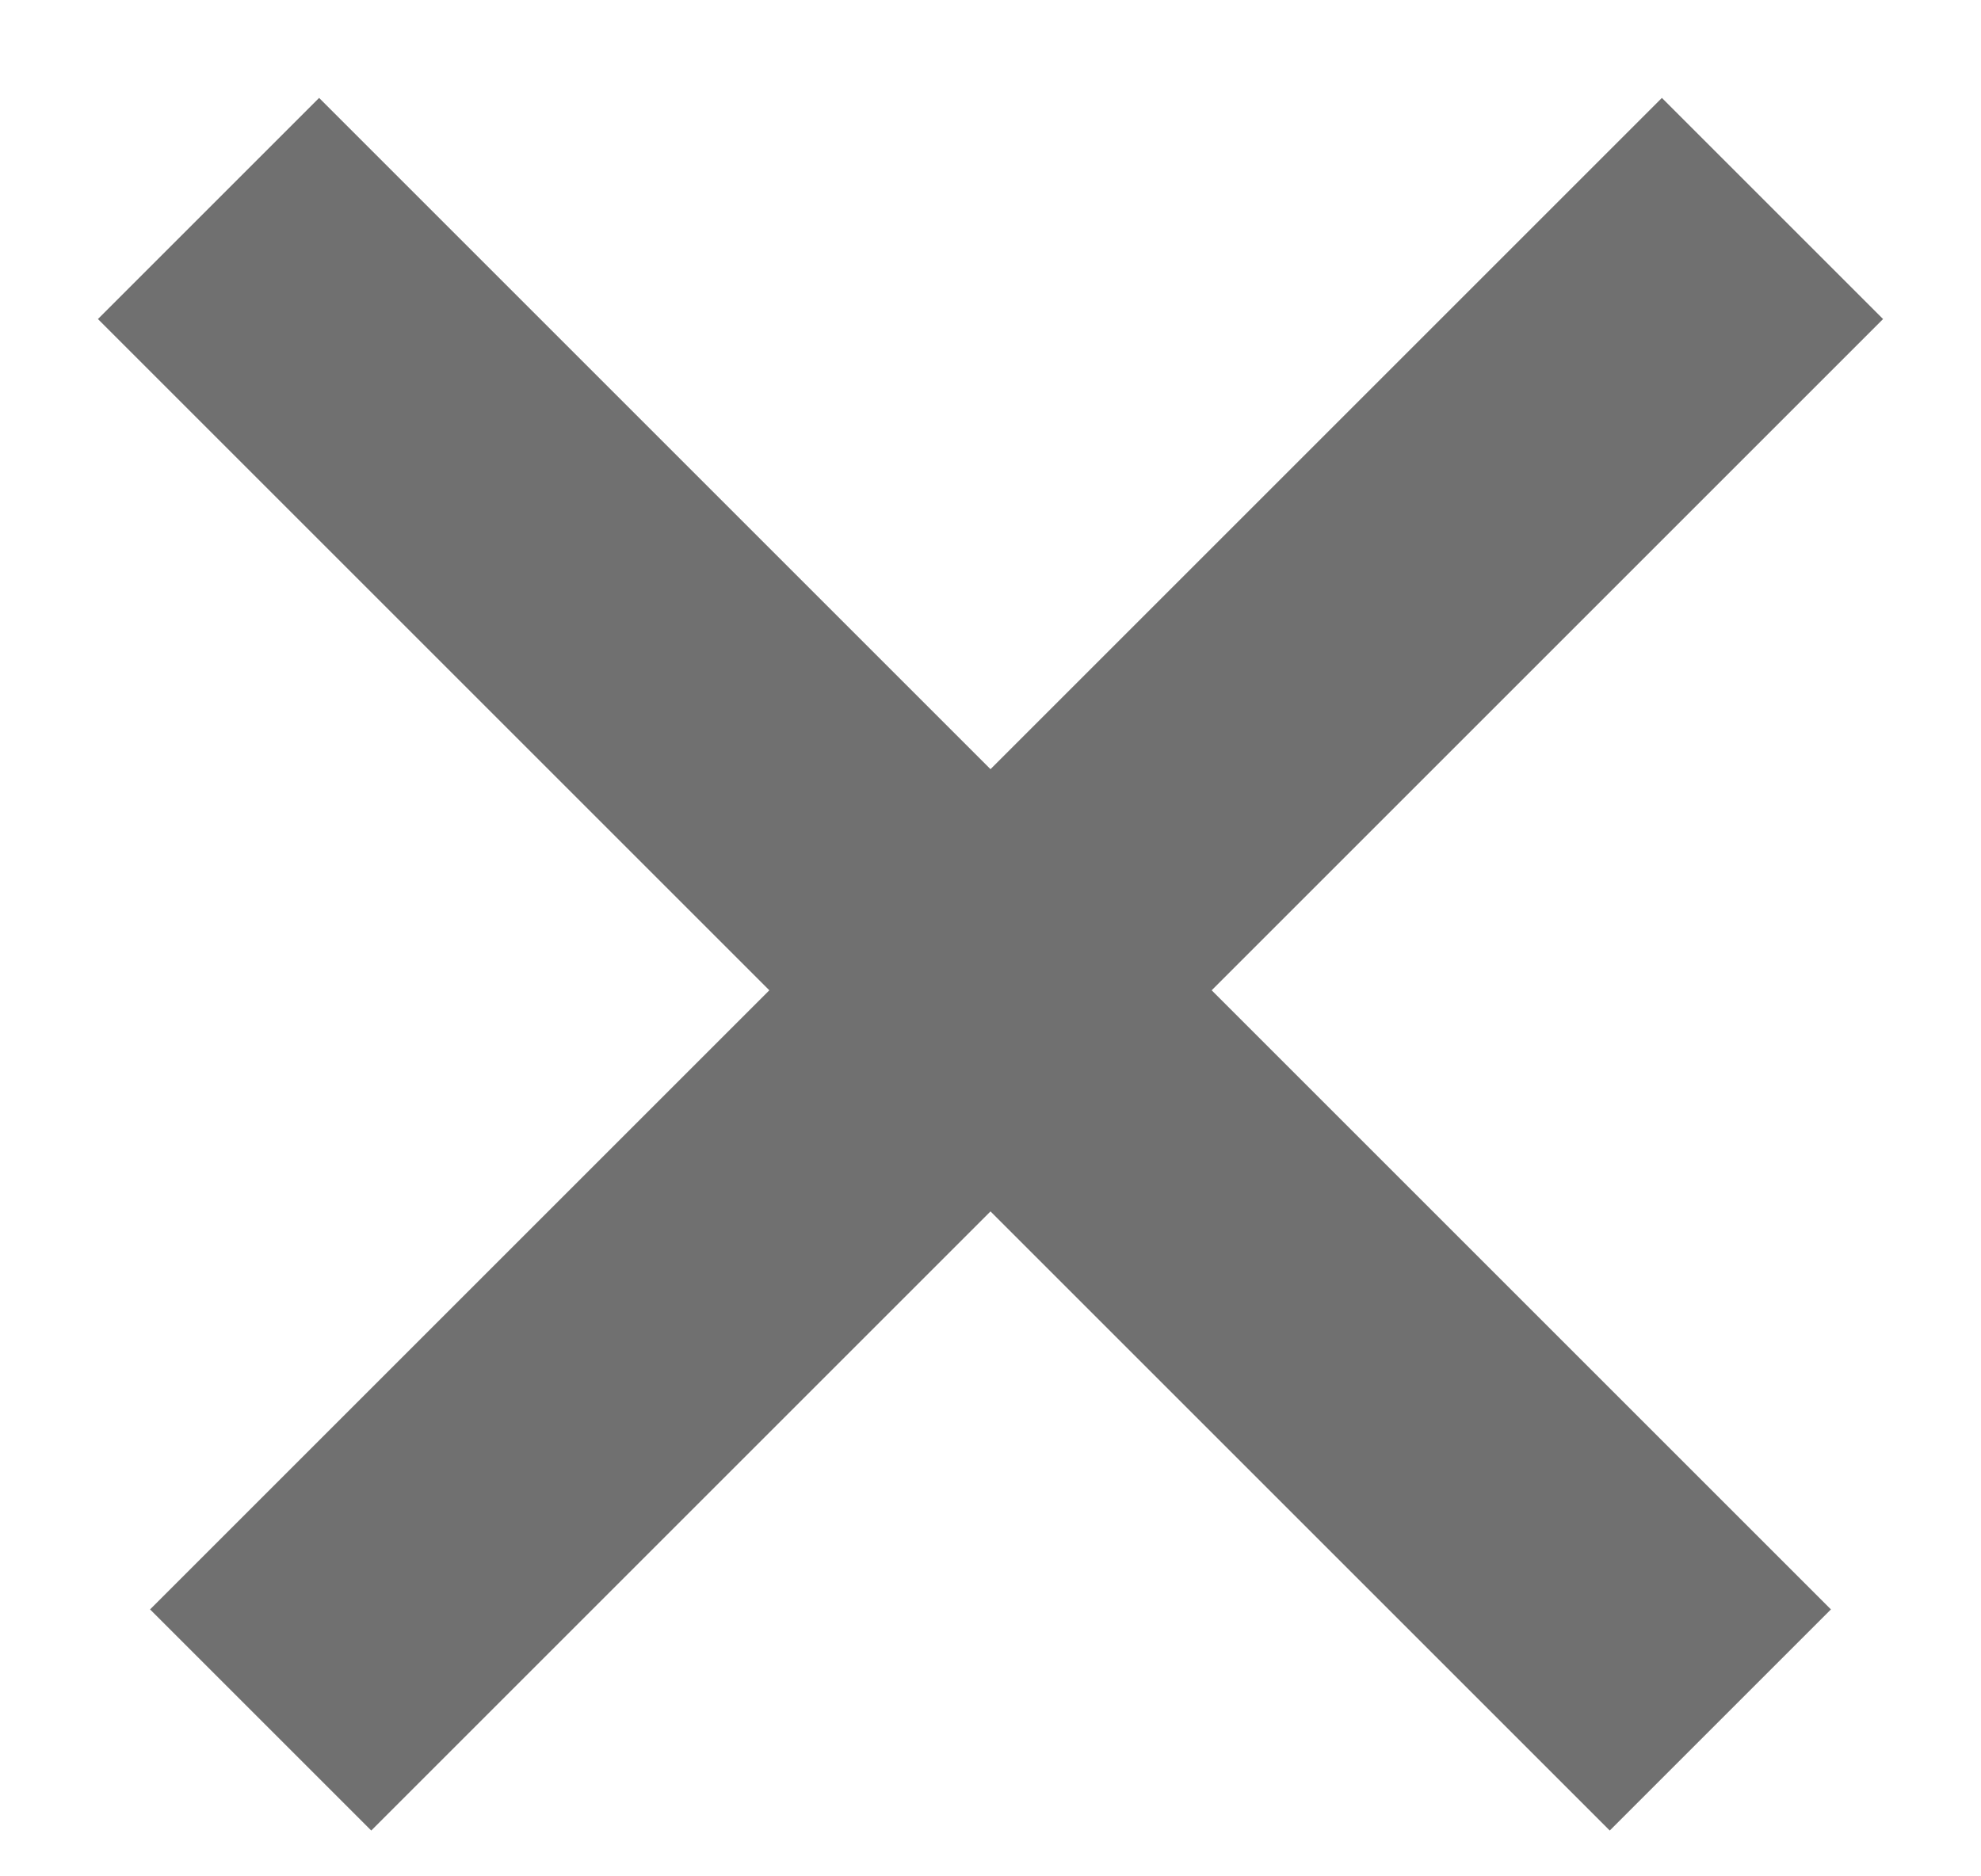 <svg width="19" height="18" viewBox="0 0 19 18" fill="none" xmlns="http://www.w3.org/2000/svg">
<path d="M2 2L16.5 16.5" stroke="#707070" stroke-width="3"/>
<path d="M17 2L2.5 16.5" stroke="#707070" stroke-width="3"/>
</svg>
